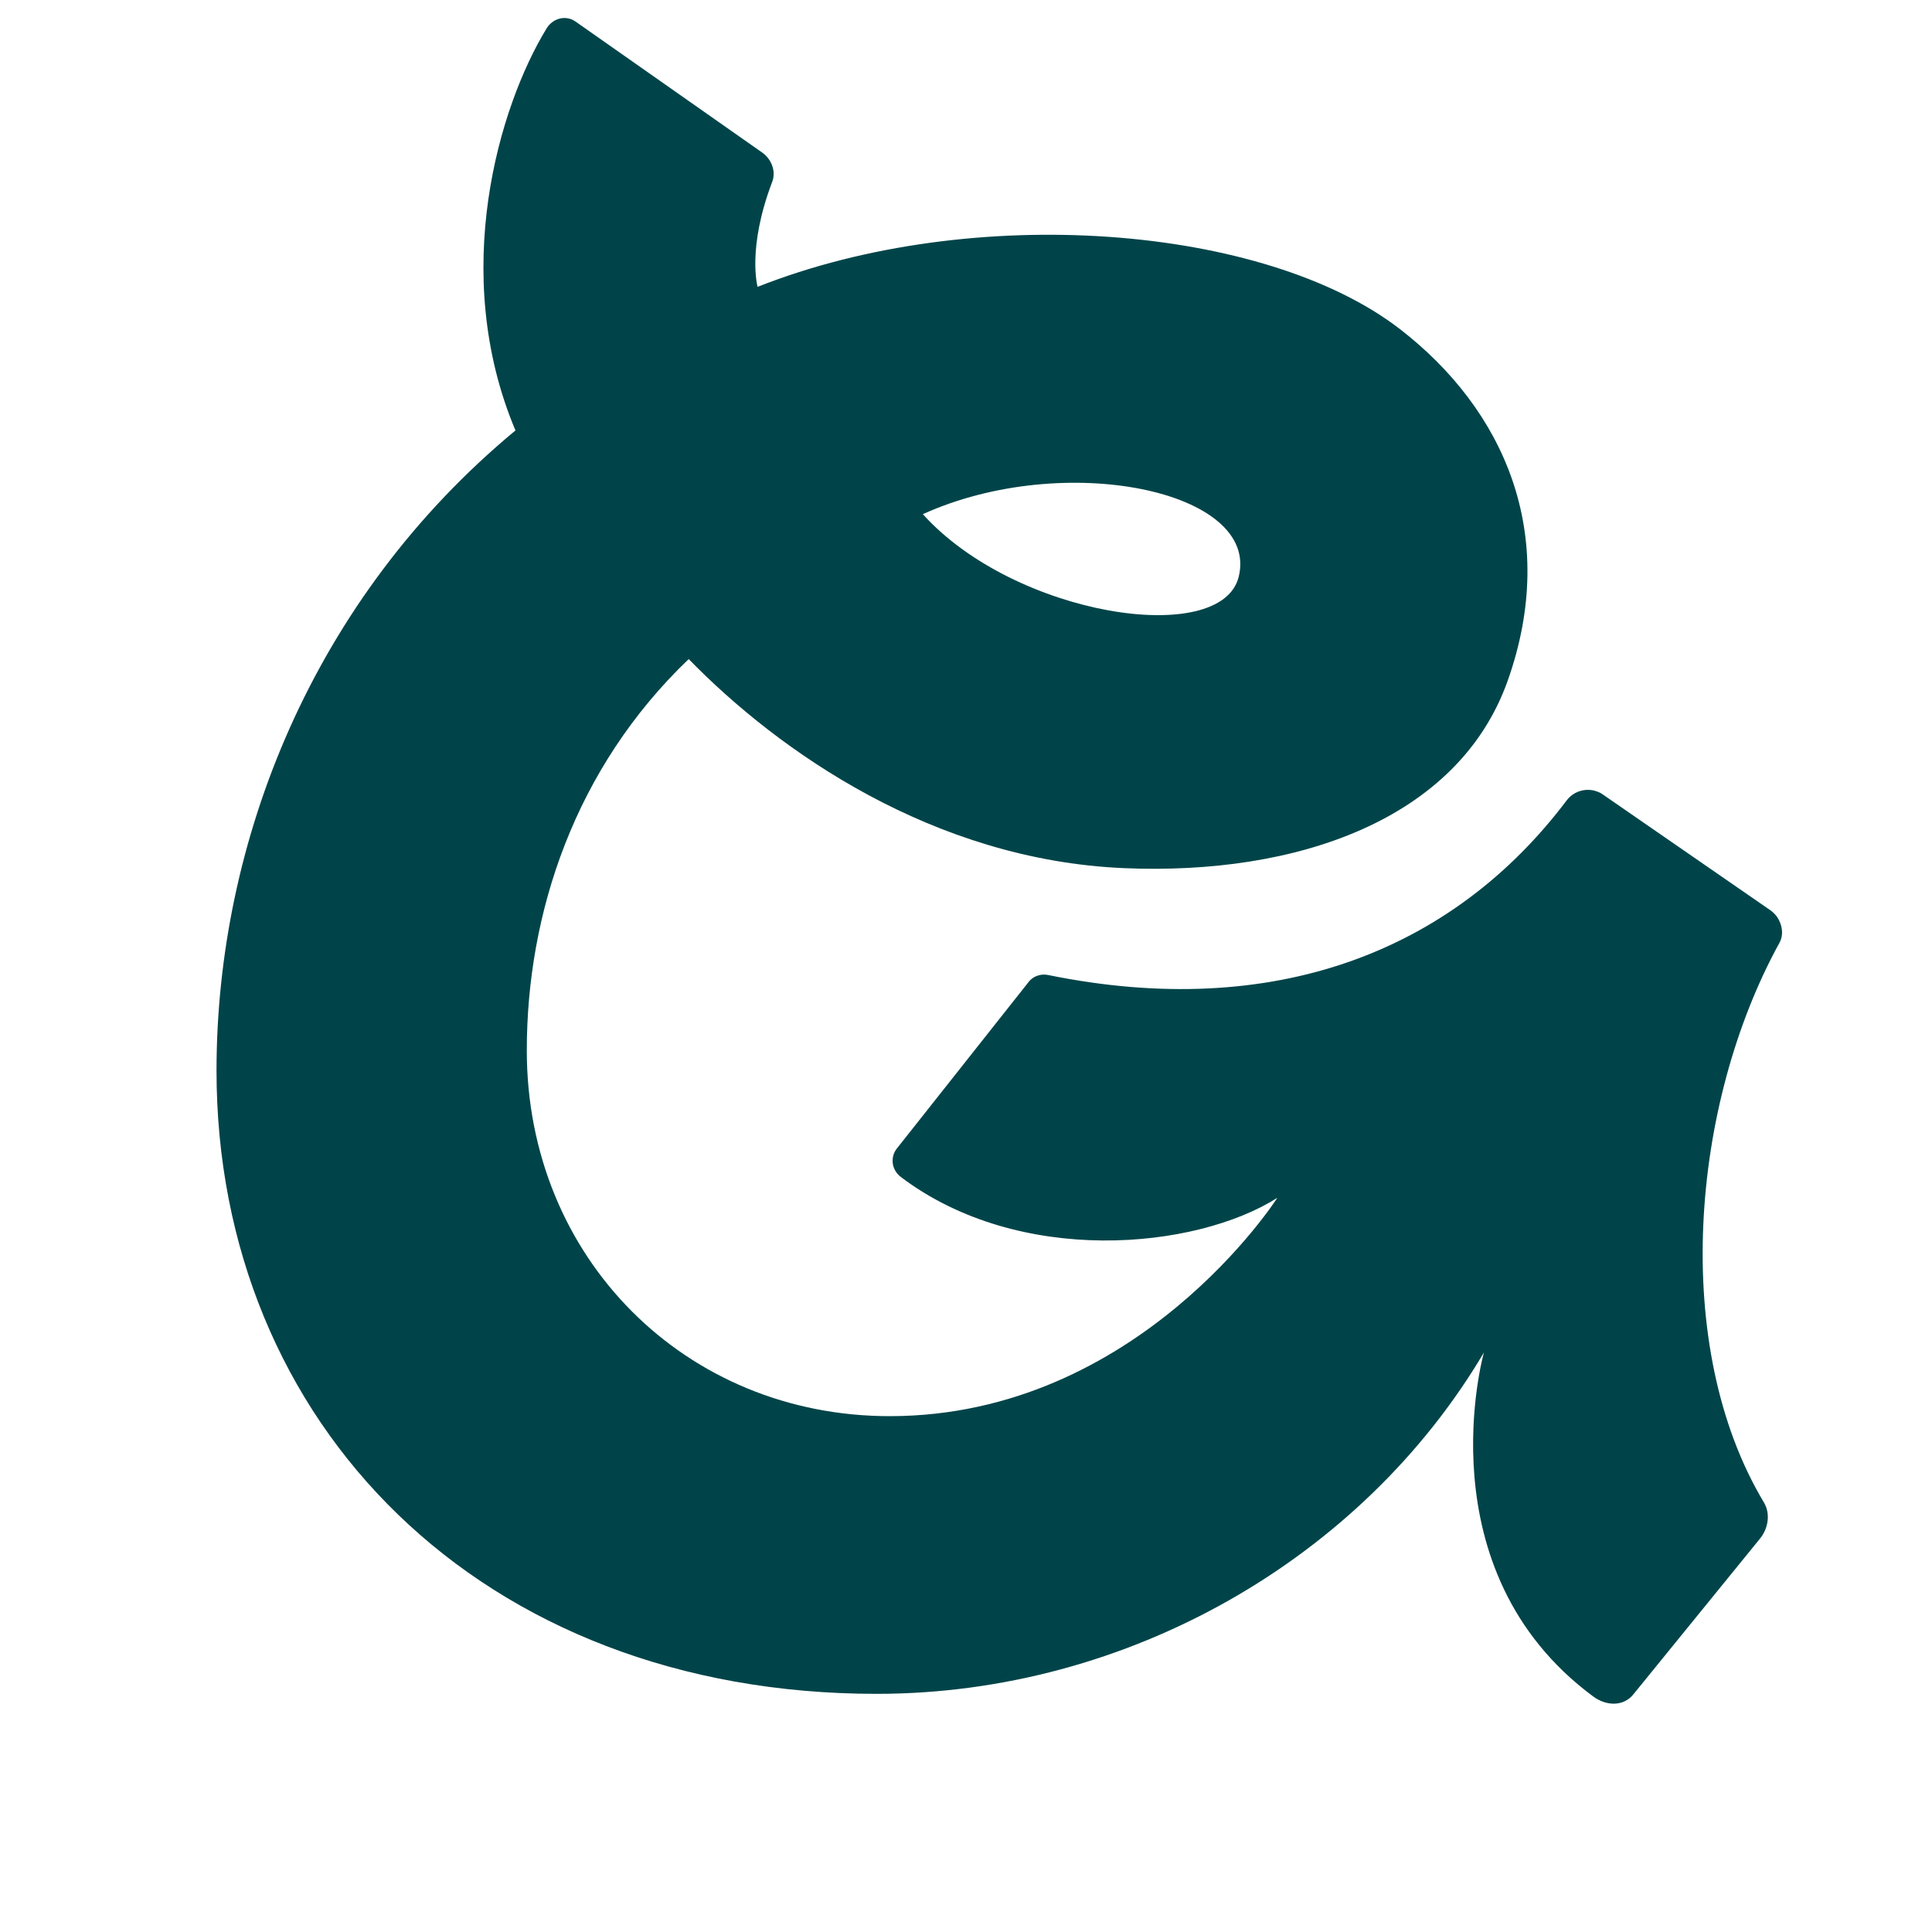 <?xml version="1.0" encoding="UTF-8"?>
<svg id="logosandtypes_com" data-name="logosandtypes com" xmlns="http://www.w3.org/2000/svg" viewBox="0 0 150 150">
  <defs>
    <style>
      .cls-1 {
        fill: #004449;
      }

      .cls-2 {
        fill: none;
      }
    </style>
  </defs>
  <path class="cls-2" d="M0,0H150V150H0V0Z"/>
  <path class="cls-1" d="M136.66,119.44c.63-.79,.81-1.92,.29-2.79-7.25-12.1-5.7-30.88,1.2-43.44,.36-.65,.22-1.42-.17-2.01-.15-.21-.32-.38-.53-.53l-13.01-8.99c-.11-.08-.23-.15-.35-.19h0c-.86-.37-1.88-.11-2.46,.66-8.84,11.72-22.71,17.13-40.25,13.55-.27-.06-.54-.04-.79,.04-.3,.09-.57,.28-.76,.54l-10.23,12.93c-.17,.23-.27,.49-.29,.76-.06,.53,.17,1.06,.63,1.41,9.2,6.96,22.86,5.65,29.23,1.62,0,0-10.78,16.91-30.03,16.95-15.95,.03-28.24-12.32-28.24-28.39,0-10.69,3.74-21.94,12.57-30.39,7.01,7.19,19,15.58,33.74,16.23,13.47,.59,26-3.76,29.84-14.53,4.06-11.42-.31-21.1-8.36-27.32-10.49-8.1-33.13-9.9-49.87-3.28,0,0-.84-2.96,1.13-8.14,.32-.83-.05-1.78-.78-2.29L44.68,1.67c-.76-.53-1.76-.25-2.24,.53-3.7,6.06-7.57,19-2.42,31.22-15.75,13.05-23.21,31.91-23.21,49.71,0,27.38,20.49,48.38,51.25,48.38,19.54,0,37.71-10.54,47.15-26.5,0,0-4.78,16.88,8.48,26.7,1.01,.75,2.36,.81,3.14-.18l9.83-12.09h0ZM96.17,44.79c-1.37,5.51-17.39,3.05-24.52-4.87,10.98-4.98,26.19-1.82,24.52,4.87Z"/>
</svg>